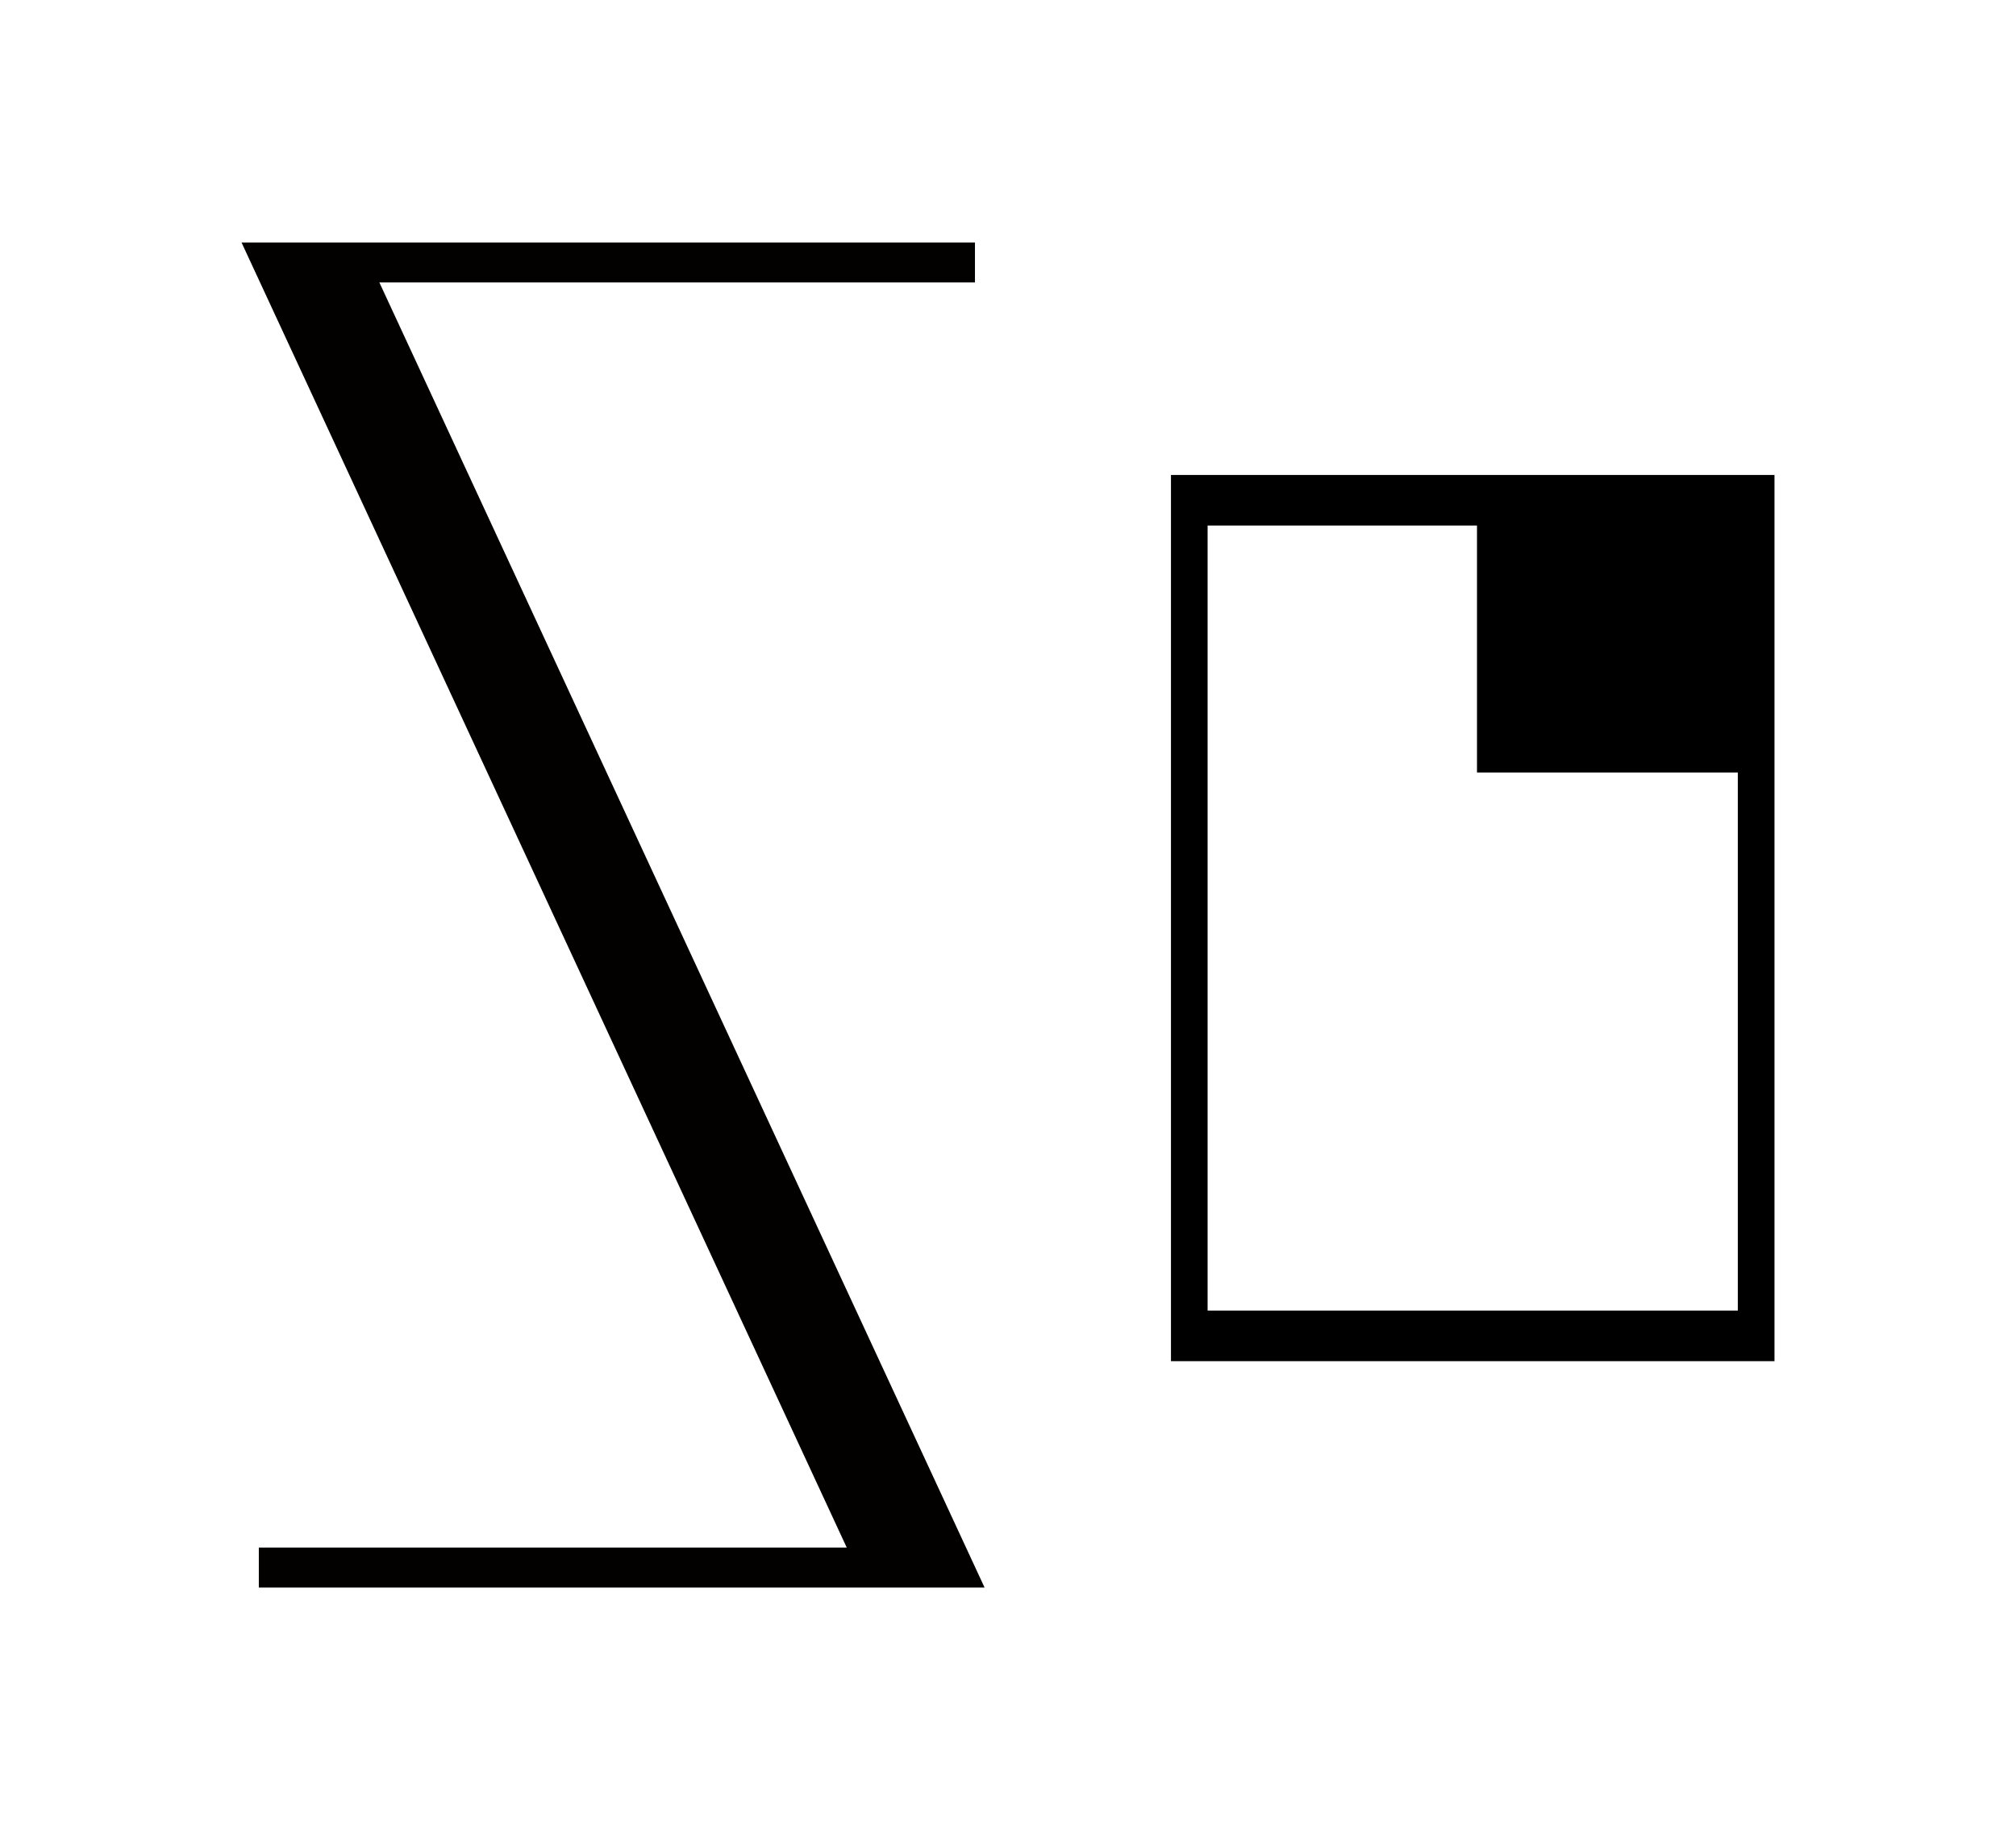<?xml version="1.0" encoding="UTF-8" standalone="no"?>
<!-- Created with Inkscape (http://www.inkscape.org/) -->

<svg
   width="1101.795mm"
   height="1000mm"
   viewBox="0 0 1101.795 1000"
   version="1.1"
   id="svg1"
   inkscape:version="1.3.2 (091e20e, 2023-11-25, custom)"
   sodipodi:docname="Zu.svg"
   xml:space="preserve"
   xmlns:inkscape="http://www.inkscape.org/namespaces/inkscape"
   xmlns:sodipodi="http://sodipodi.sourceforge.net/DTD/sodipodi-0.dtd"
   xmlns="http://www.w3.org/2000/svg"
   xmlns:svg="http://www.w3.org/2000/svg"><sodipodi:namedview
     id="namedview1"
     pagecolor="#505050"
     bordercolor="#eeeeee"
     borderopacity="1"
     inkscape:showpageshadow="0"
     inkscape:pageopacity="0"
     inkscape:pagecheckerboard="0"
     inkscape:deskcolor="#d1d1d1"
     inkscape:document-units="mm"
     inkscape:zoom="0.087860376"
     inkscape:cx="4478.697"
     inkscape:cy="2122.6861"
     inkscape:current-layer="svg1" /><defs
     id="defs1" /><path
     id="rect3"
     style="display:inline;fill:#000000;fill-opacity:1;stroke:none;stroke-width:5.584;stroke-linecap:round;stroke-linejoin:round;stroke-dashoffset:13.937"
     inkscape:label="u"
     d="M 639.961 259.538 L 639.961 743.803 L 969.795 743.803 L 969.795 422.119 L 969.795 259.538 L 807.213 259.538 L 639.961 259.538 z M 659.98 287.182 L 807.213 287.182 L 807.213 422.119 L 949.776 422.119 L 949.776 716.158 L 659.98 716.158 L 659.98 287.182 z " /><path
     id="rect6"
     style="display:inline;fill:#030000;fill-opacity:1;stroke:none;stroke-width:5.802;stroke-linecap:round;stroke-linejoin:round;stroke-dashoffset:13.937"
     d="M 132,132.5 462.759,845.649 H 141.454 v 21.851 h 331.44 20.255 44.946 L 207.335,154.351 H 532.839 V 132.5 H 197.201 181.146 Z"
     inkscape:label="S" /></svg>
